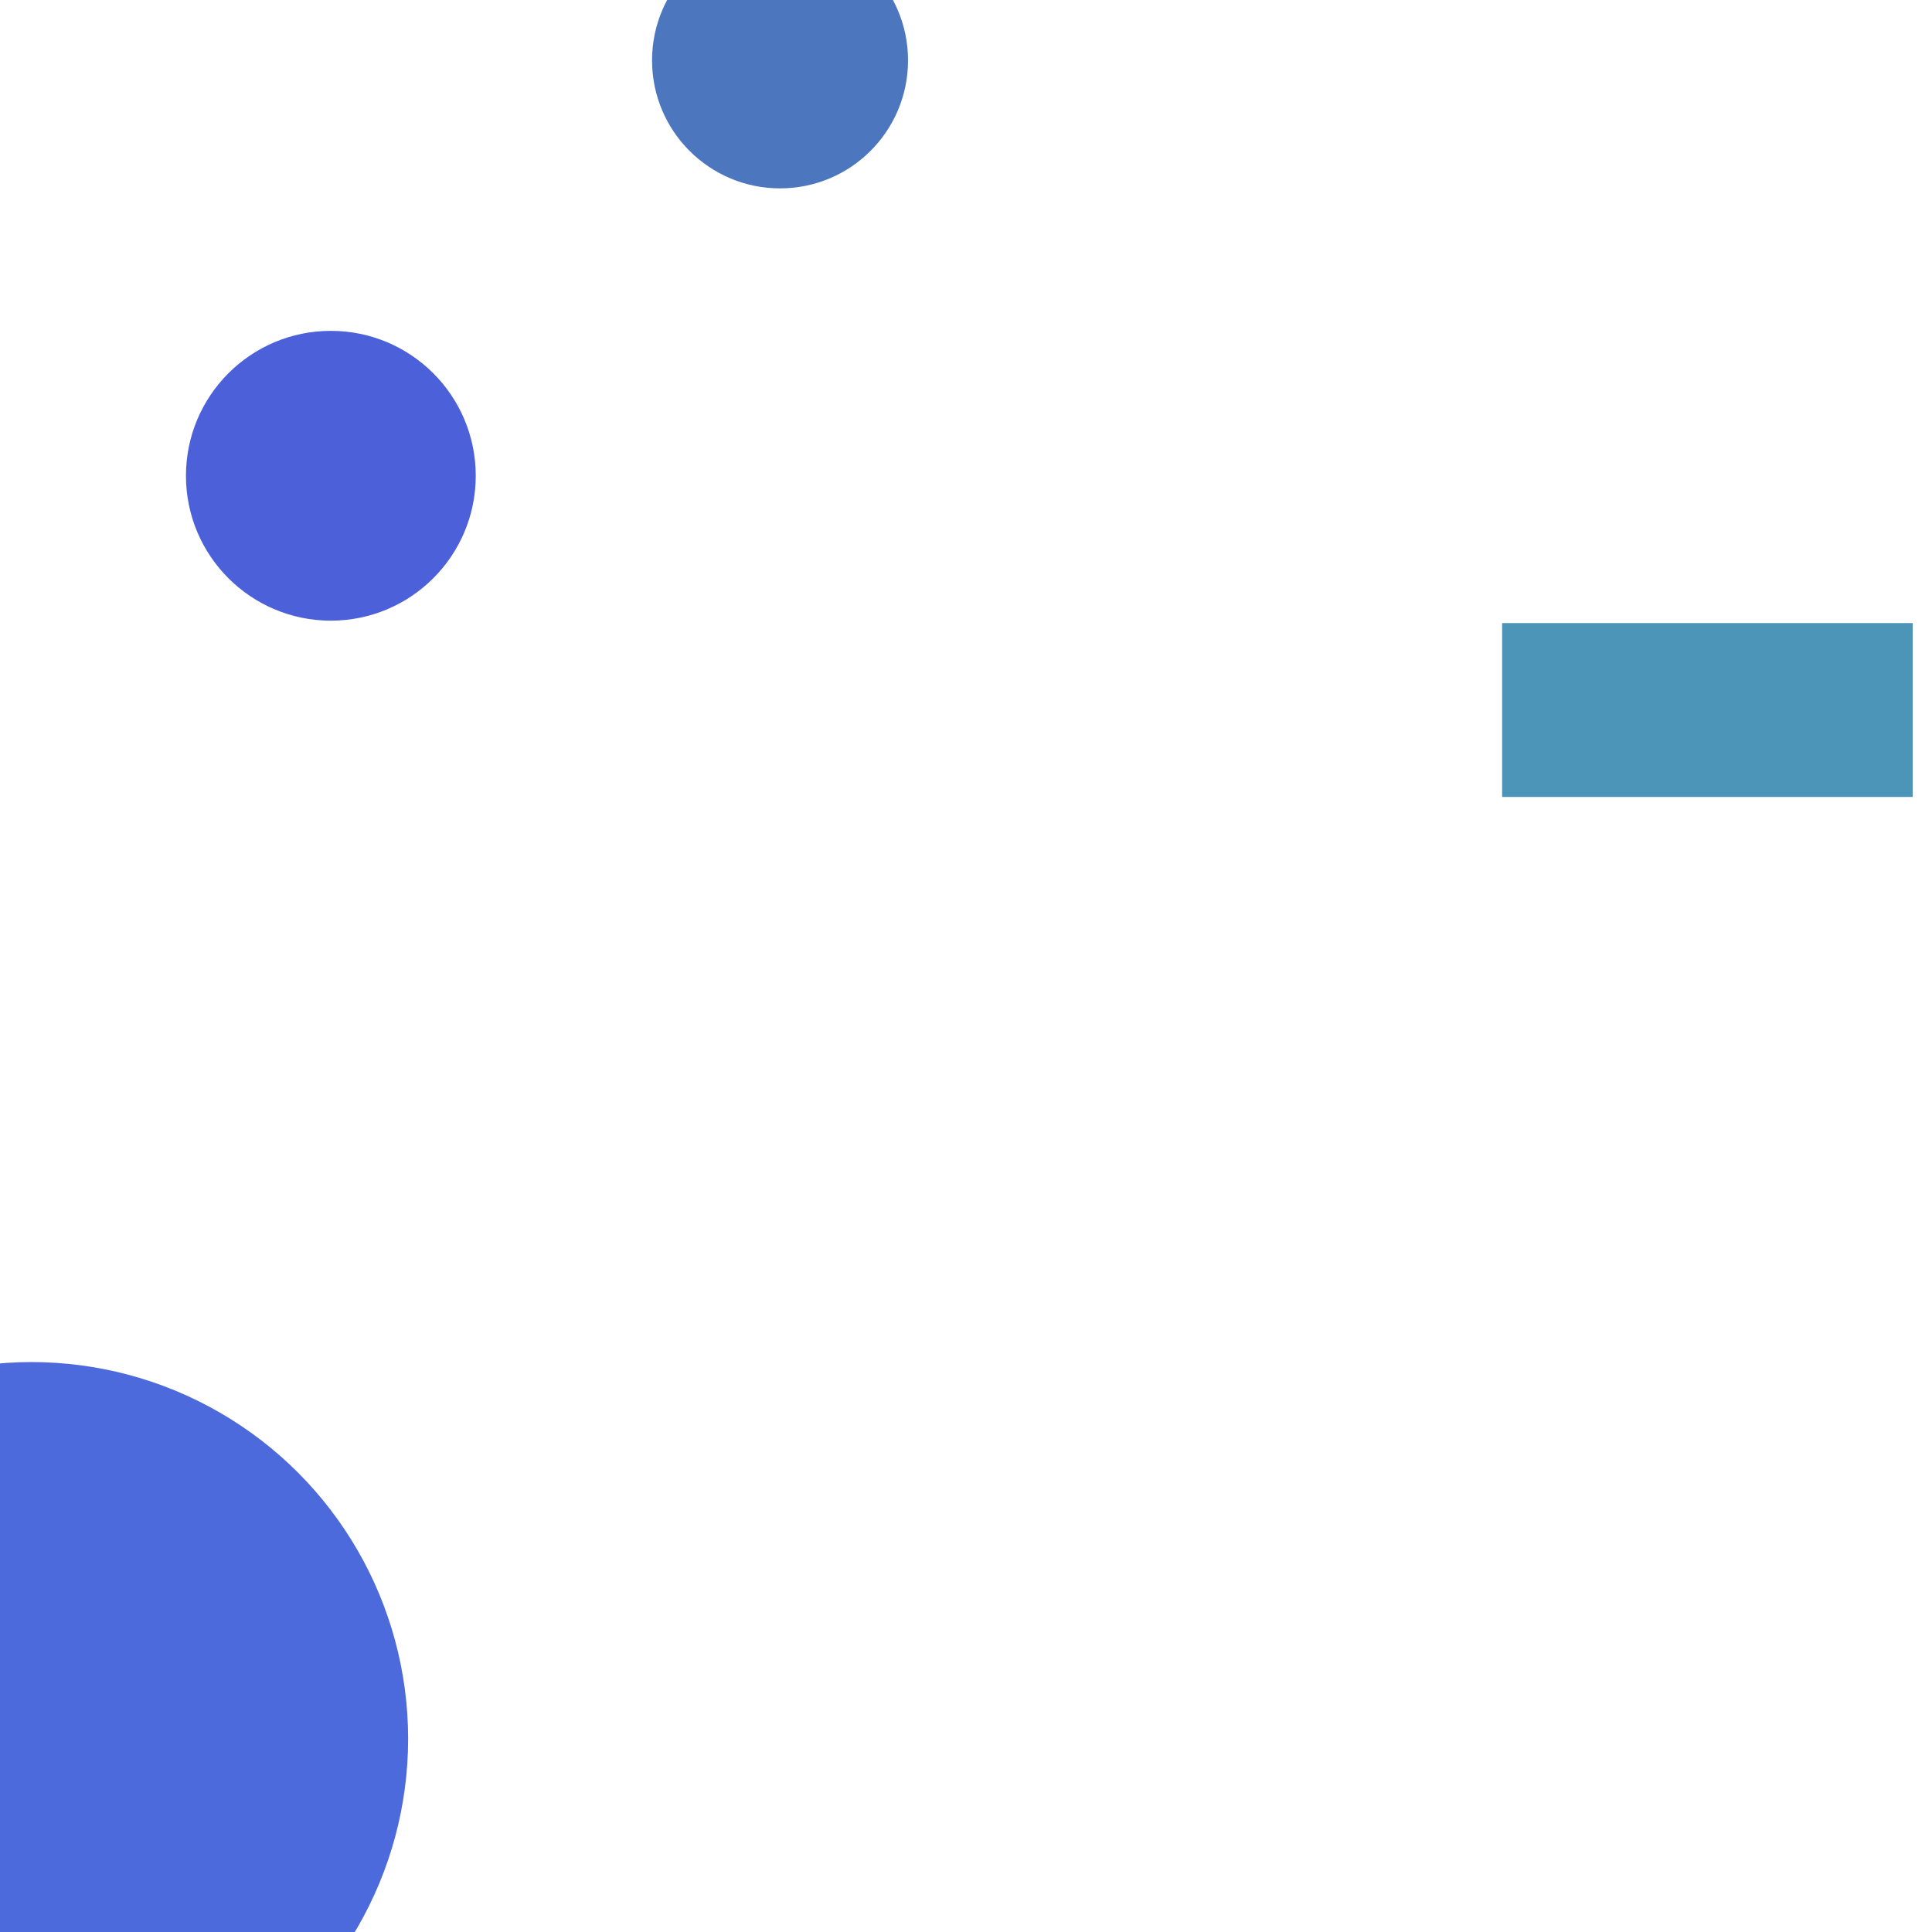 <?xml version="1.0" encoding="utf-8"?>
<svg width="800px" height="800px" viewBox="0 0 800 800" xmlns="http://www.w3.org/2000/svg">
<rect x="622" y="258" width="170" height="72" fill="#00679A" fill-opacity="0.7" />
<circle cx="137" cy="197" r="60" fill="#001FC9" fill-opacity="0.7" />
<circle cx="13" cy="720" r="156" fill="#002BCD" fill-opacity="0.7" />
<circle cx="323" cy="25" r="53" fill="#003CA3" fill-opacity="0.7" />
</svg>
